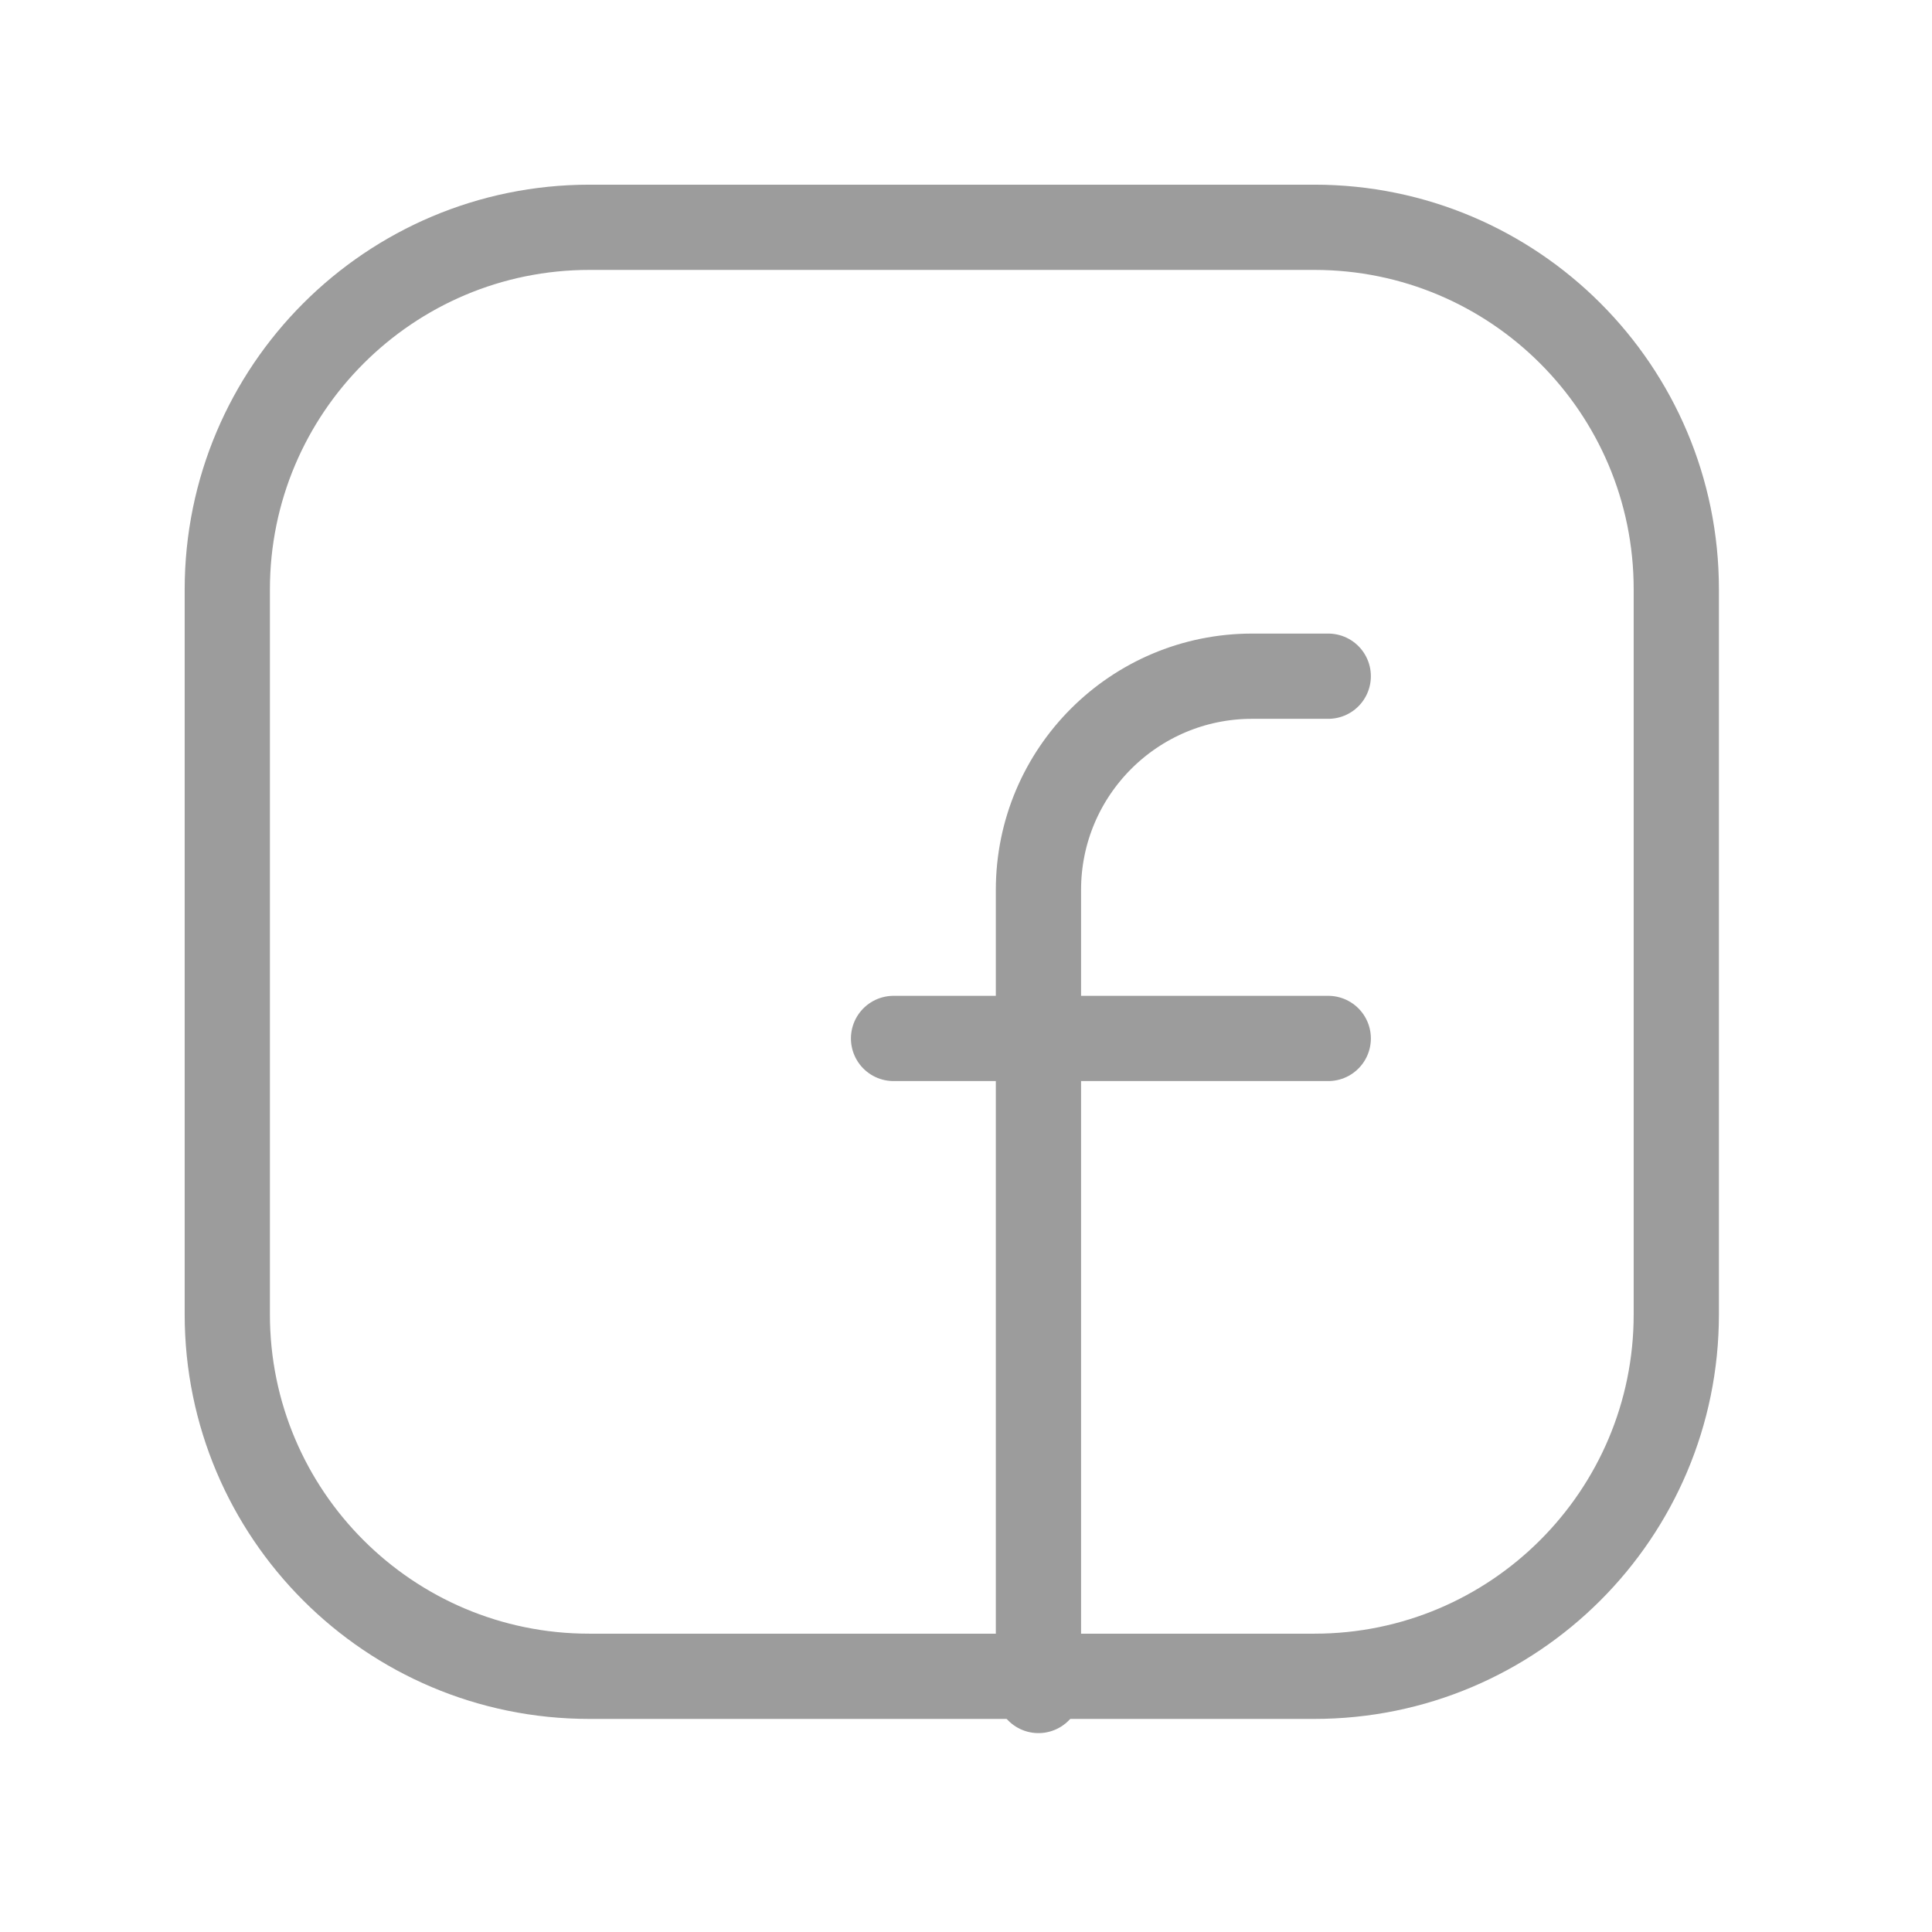 <svg width="34" height="34" viewBox="0 0 34 34" fill="none" xmlns="http://www.w3.org/2000/svg">
<path fill-rule="evenodd" clip-rule="evenodd" d="M10.375 4H23.131C26.648 4 29.5 6.852 29.5 10.369V23.132C29.5 26.648 26.648 29.5 23.131 29.5H10.369C6.852 29.5 4 26.648 4 23.131V10.375C4 6.855 6.855 4 10.375 4V4Z" stroke="#9C9C9C" stroke-width="1.5" stroke-linecap="round" stroke-linejoin="round"/>
<path d="M15.725 18.275H23.375" stroke="#9C9C9C" stroke-width="1.5" stroke-linecap="round" stroke-linejoin="round"/>
<path d="M23.375 11.9H22.036C19.959 11.9 18.275 13.584 18.275 15.661V17V29.75" stroke="#9C9C9C" stroke-width="1.5" stroke-linecap="round" stroke-linejoin="round"/>
</svg>
